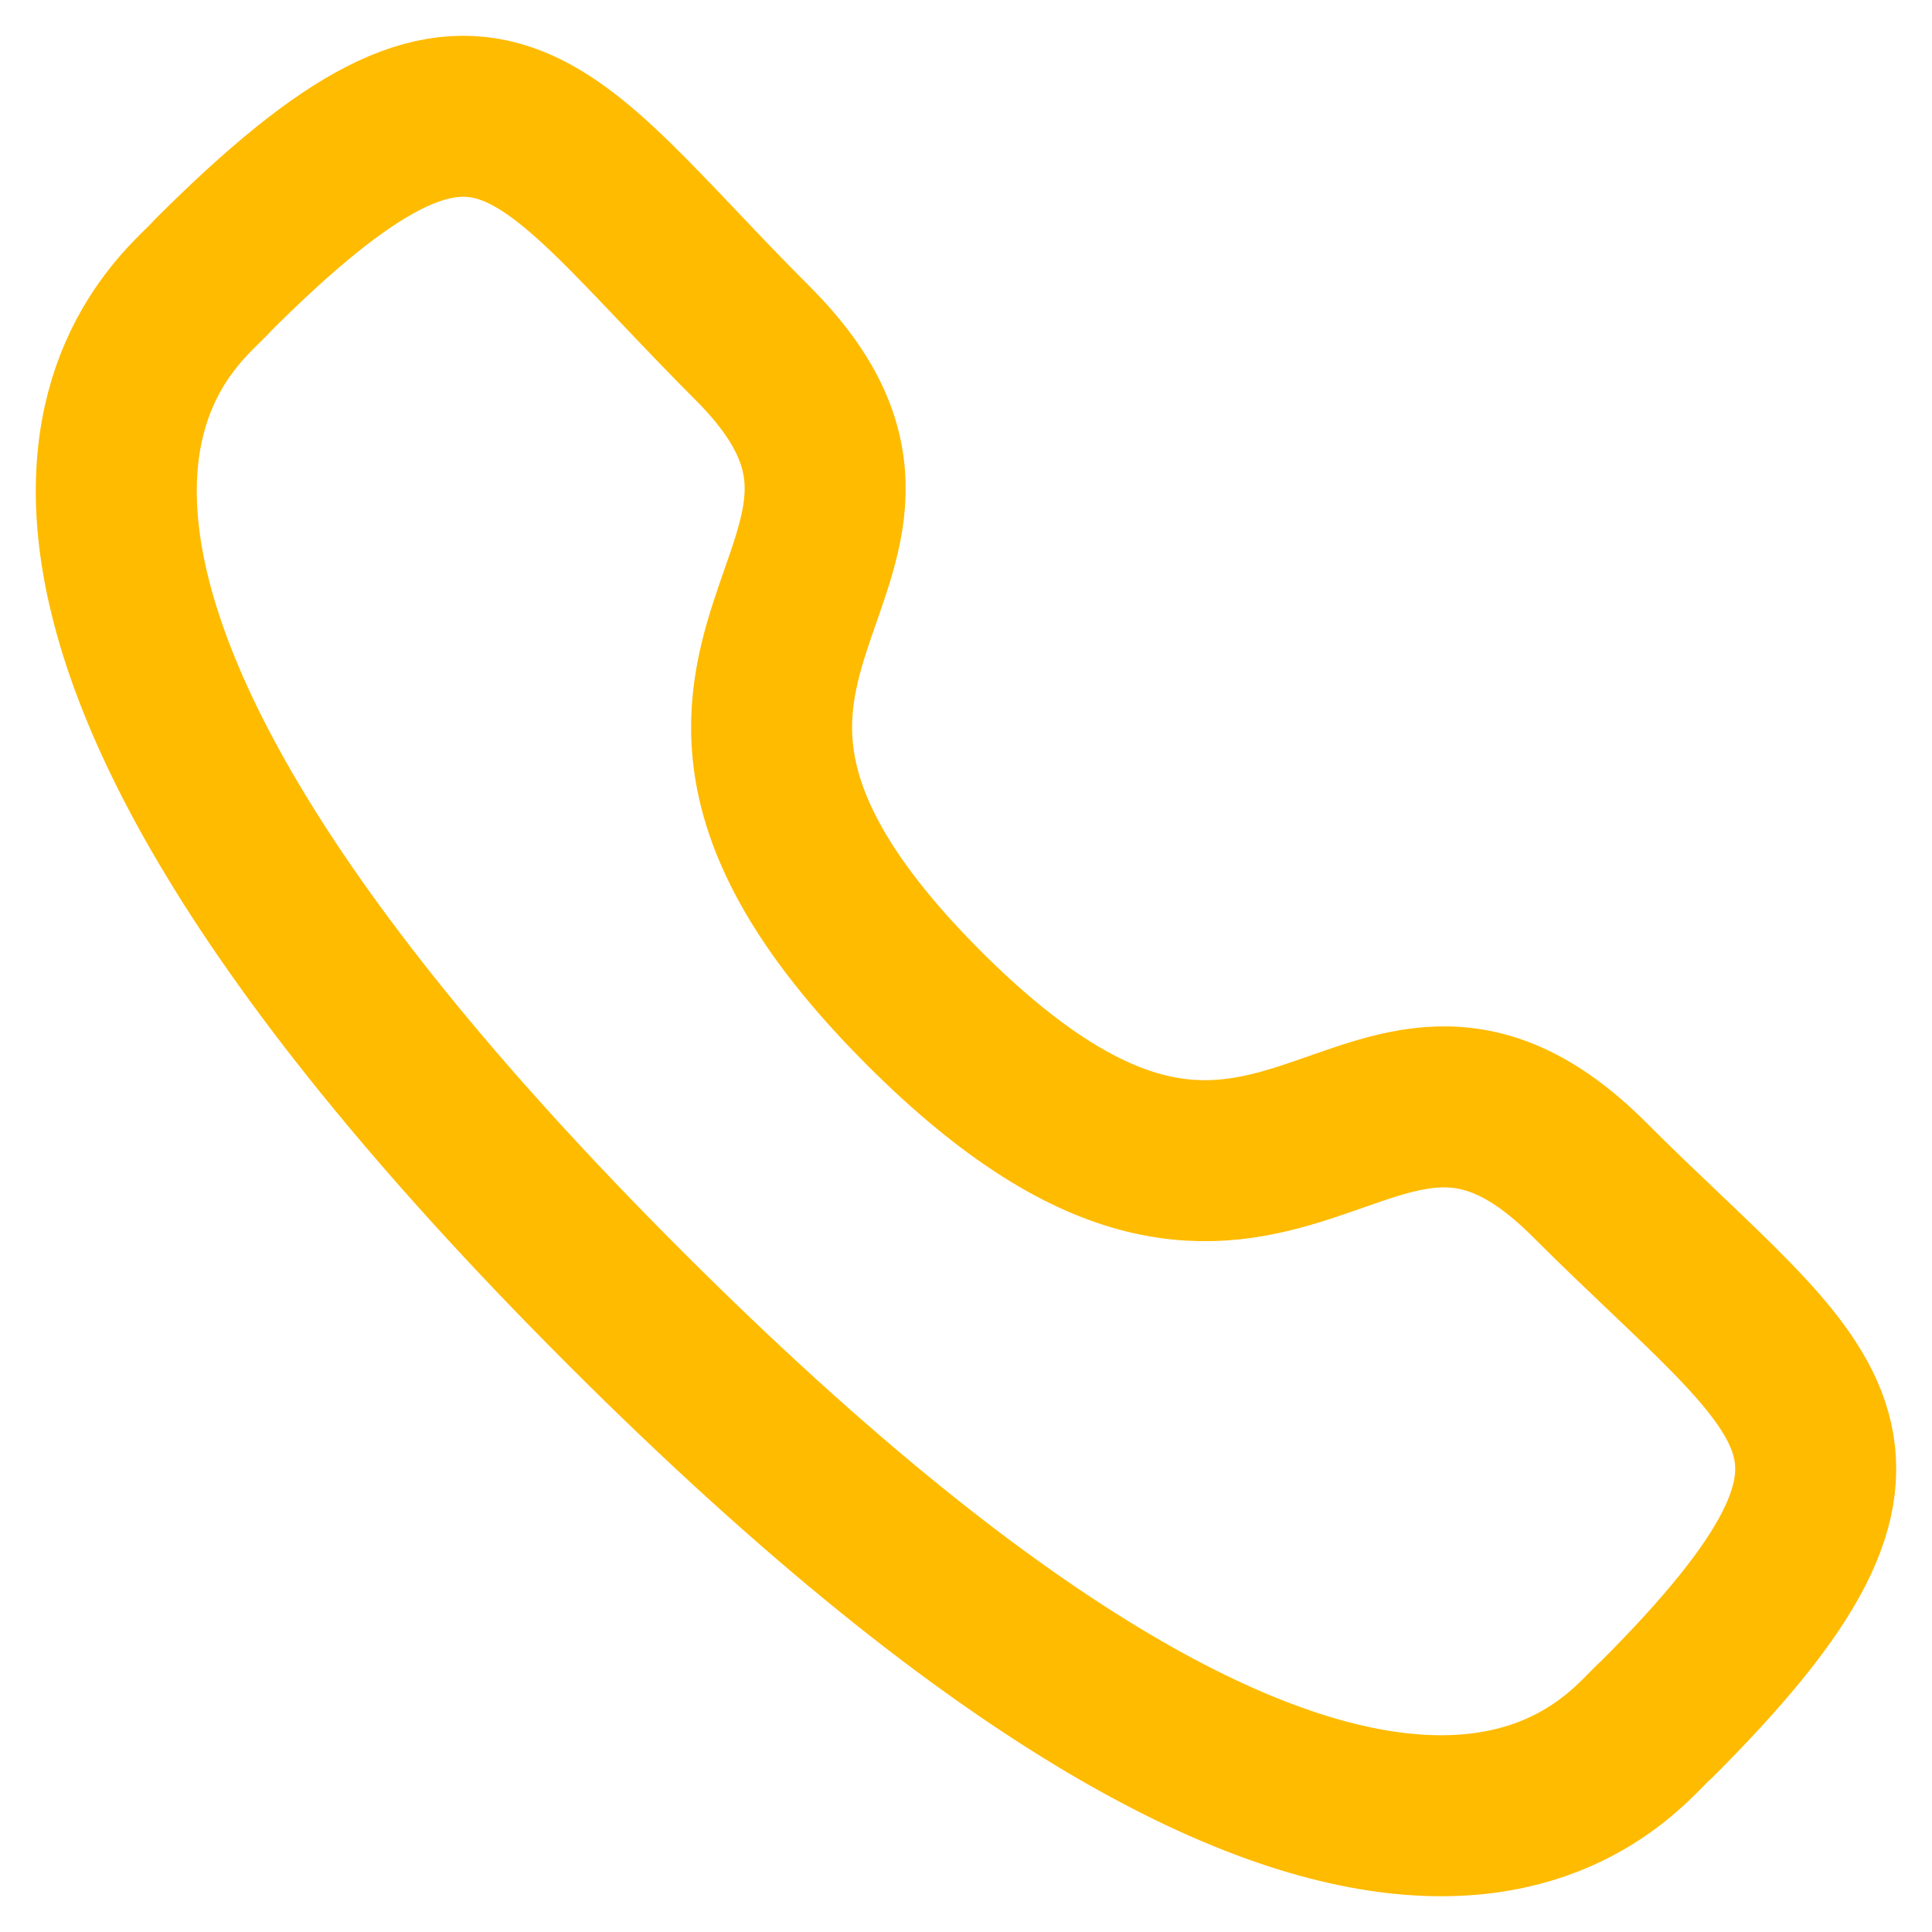 <svg width="18" height="18" viewBox="0 0 18 18" fill="none" xmlns="http://www.w3.org/2000/svg">
<path fill-rule="evenodd" clip-rule="evenodd" d="M8.61 9.394C11.934 12.717 12.688 8.872 14.805 10.987C16.845 13.027 18.018 13.436 15.433 16.021C15.109 16.281 13.051 19.412 5.821 12.183C-1.411 4.953 1.718 2.894 1.978 2.57C4.57 -0.022 4.972 1.158 7.012 3.198C9.129 5.314 5.286 6.07 8.61 9.394Z" stroke="#FFBB00" stroke-width="1.5" stroke-linecap="round" stroke-linejoin="round"/>
</svg>
